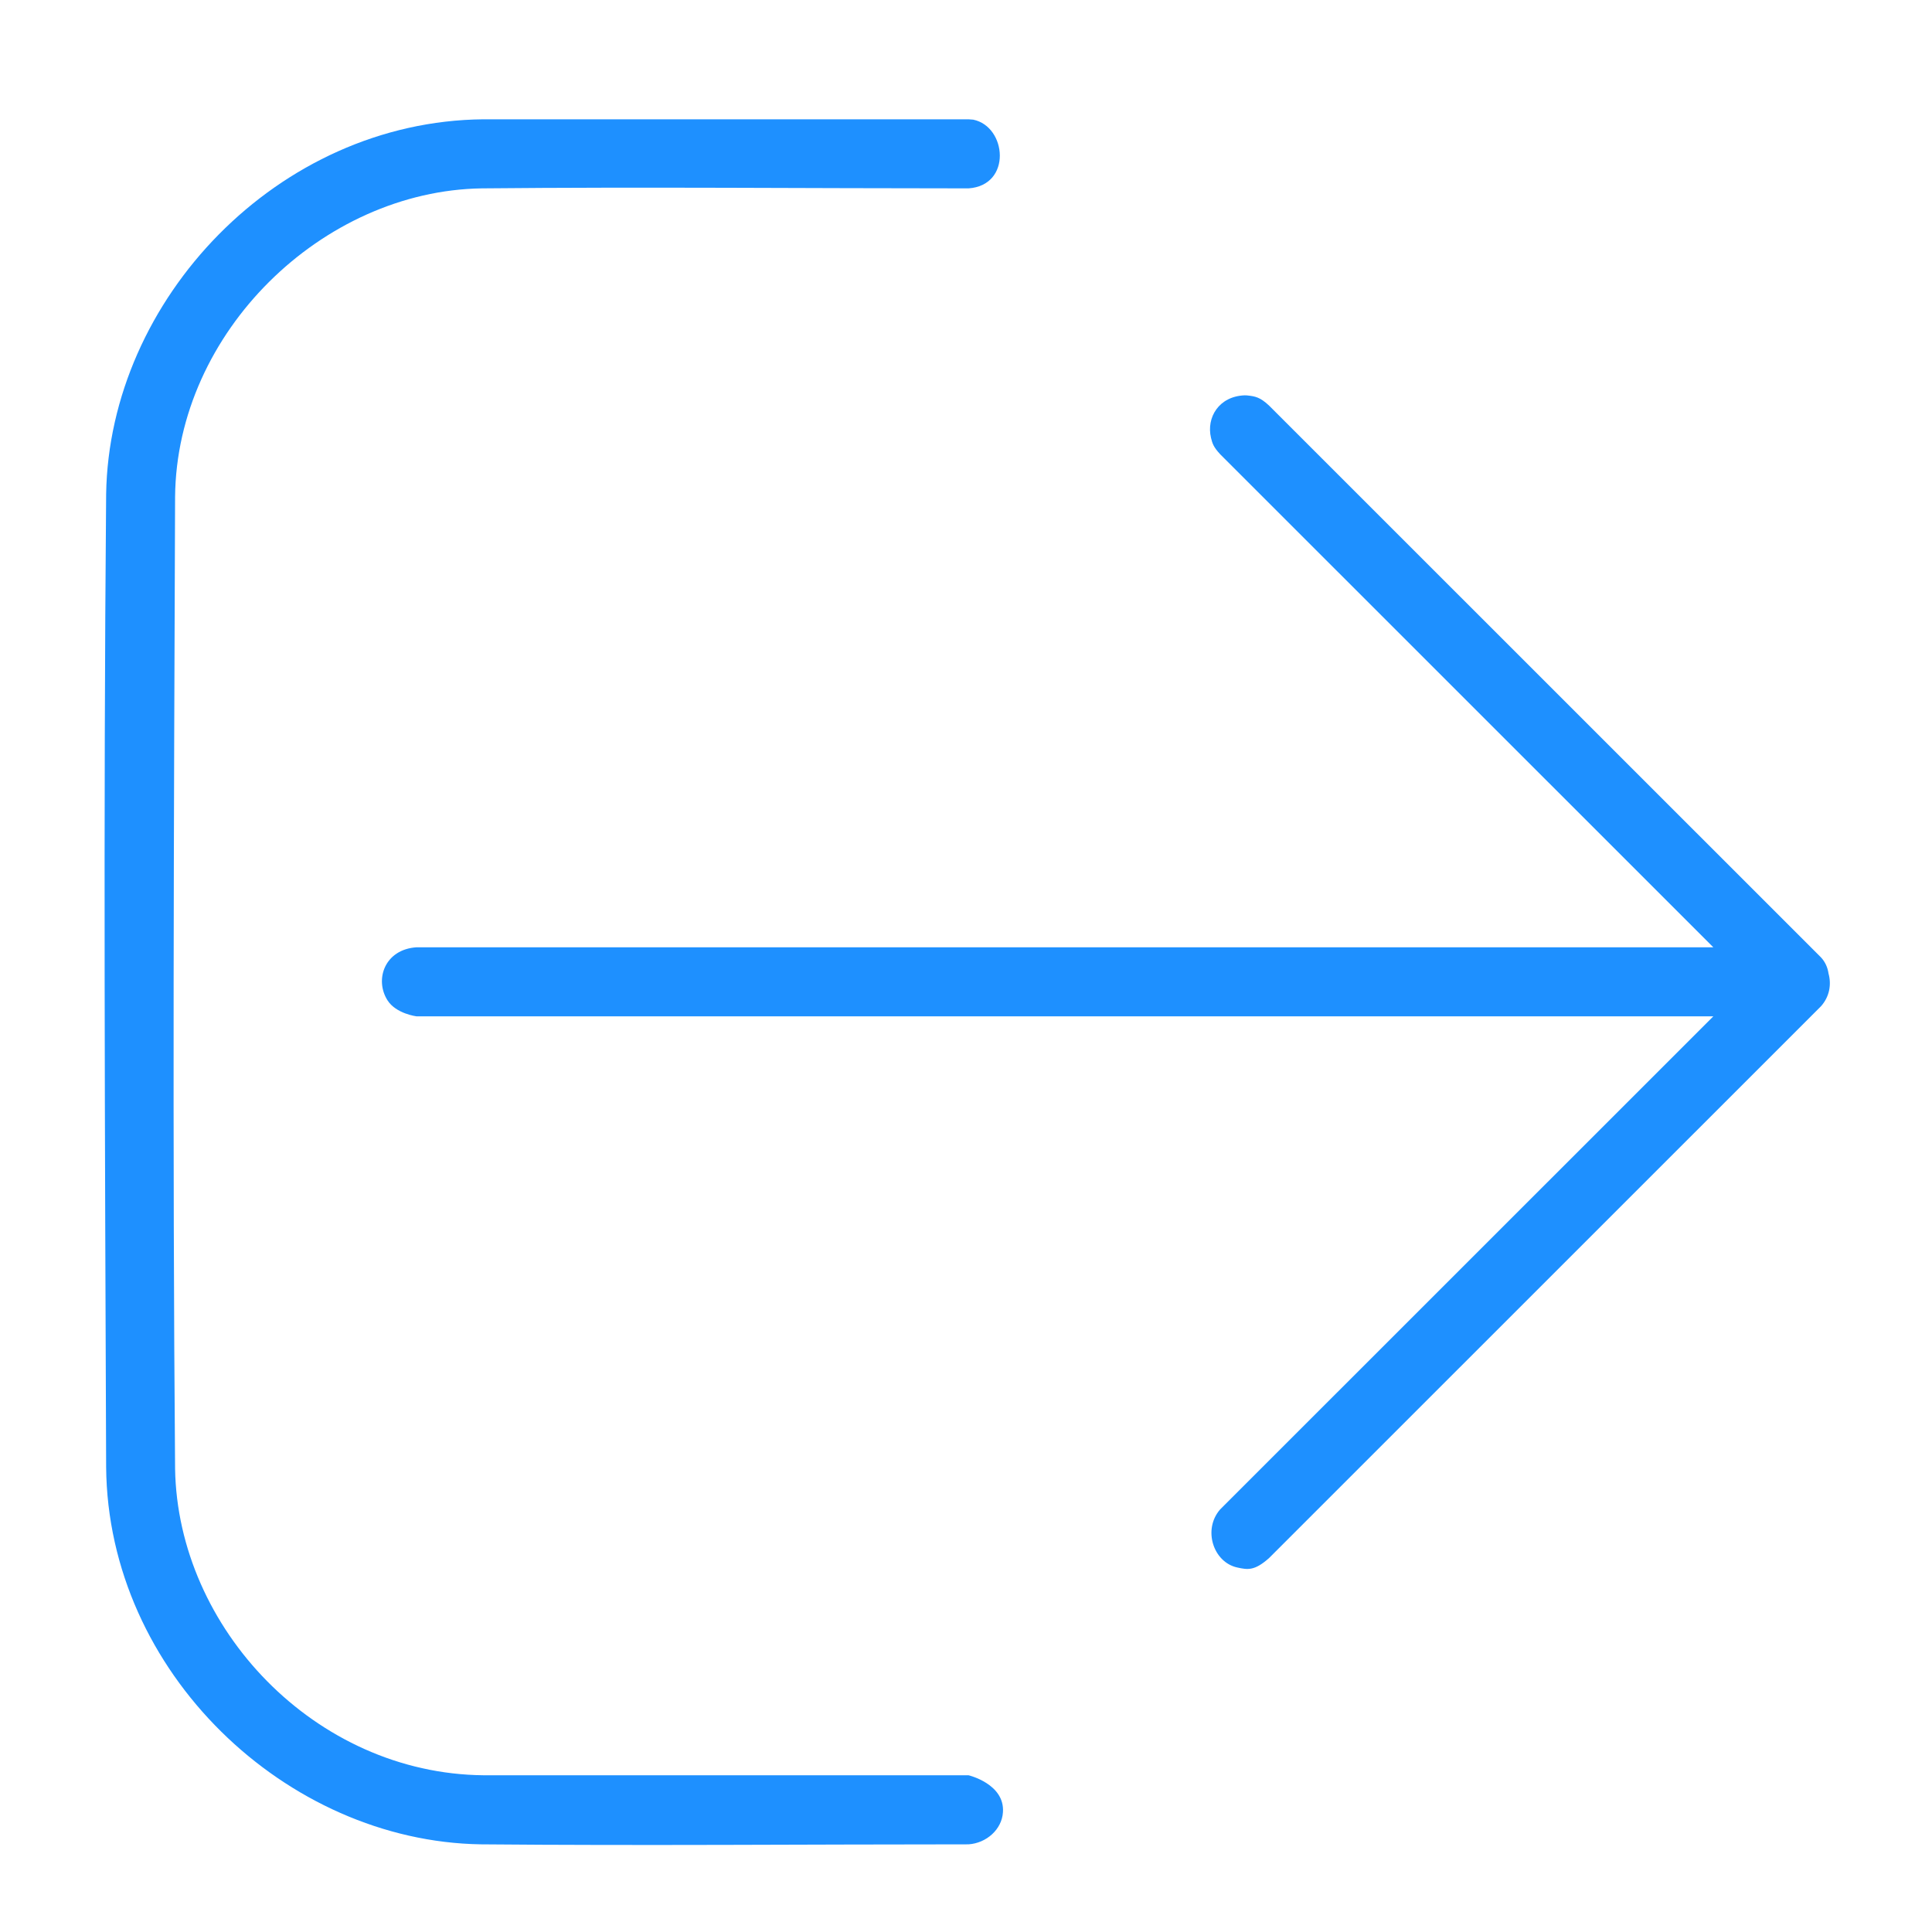 <svg width="16" height="16" viewBox="0 0 16 16" fill="none" xmlns="http://www.w3.org/2000/svg">
<path d="M8.06 0.991C8.338 1.048 8.382 1.535 8.021 1.56C6.678 1.56 5.333 1.547 3.99 1.56C2.67 1.58 1.462 2.751 1.45 4.115C1.44 6.798 1.428 9.48 1.45 12.163C1.471 13.484 2.61 14.689 4.005 14.702H8.021C8.021 14.702 8.322 14.773 8.306 15.008C8.297 15.151 8.169 15.264 8.021 15.274C6.675 15.274 5.329 15.286 3.982 15.274C2.371 15.249 0.893 13.85 0.879 12.15C0.869 9.464 0.856 6.778 0.879 4.092C0.904 2.479 2.302 1.004 4.002 0.988H8.021C8.034 0.989 8.047 0.99 8.06 0.991ZM14.189 7.845L10.105 3.762C10.049 3.701 10.041 3.674 10.029 3.626C9.989 3.457 10.095 3.282 10.307 3.274C10.315 3.274 10.322 3.274 10.33 3.275C10.395 3.282 10.435 3.289 10.509 3.358L15.081 7.929C15.116 7.967 15.136 8.013 15.143 8.062C15.168 8.152 15.152 8.253 15.081 8.333L10.509 12.904C10.39 13.009 10.335 13.001 10.245 12.981C10.048 12.937 9.959 12.667 10.105 12.5L14.189 8.417H3.45C3.45 8.417 3.28 8.396 3.209 8.284C3.1 8.112 3.186 7.862 3.45 7.845H14.189Z" fill="#1E90FF"/>
</svg>
